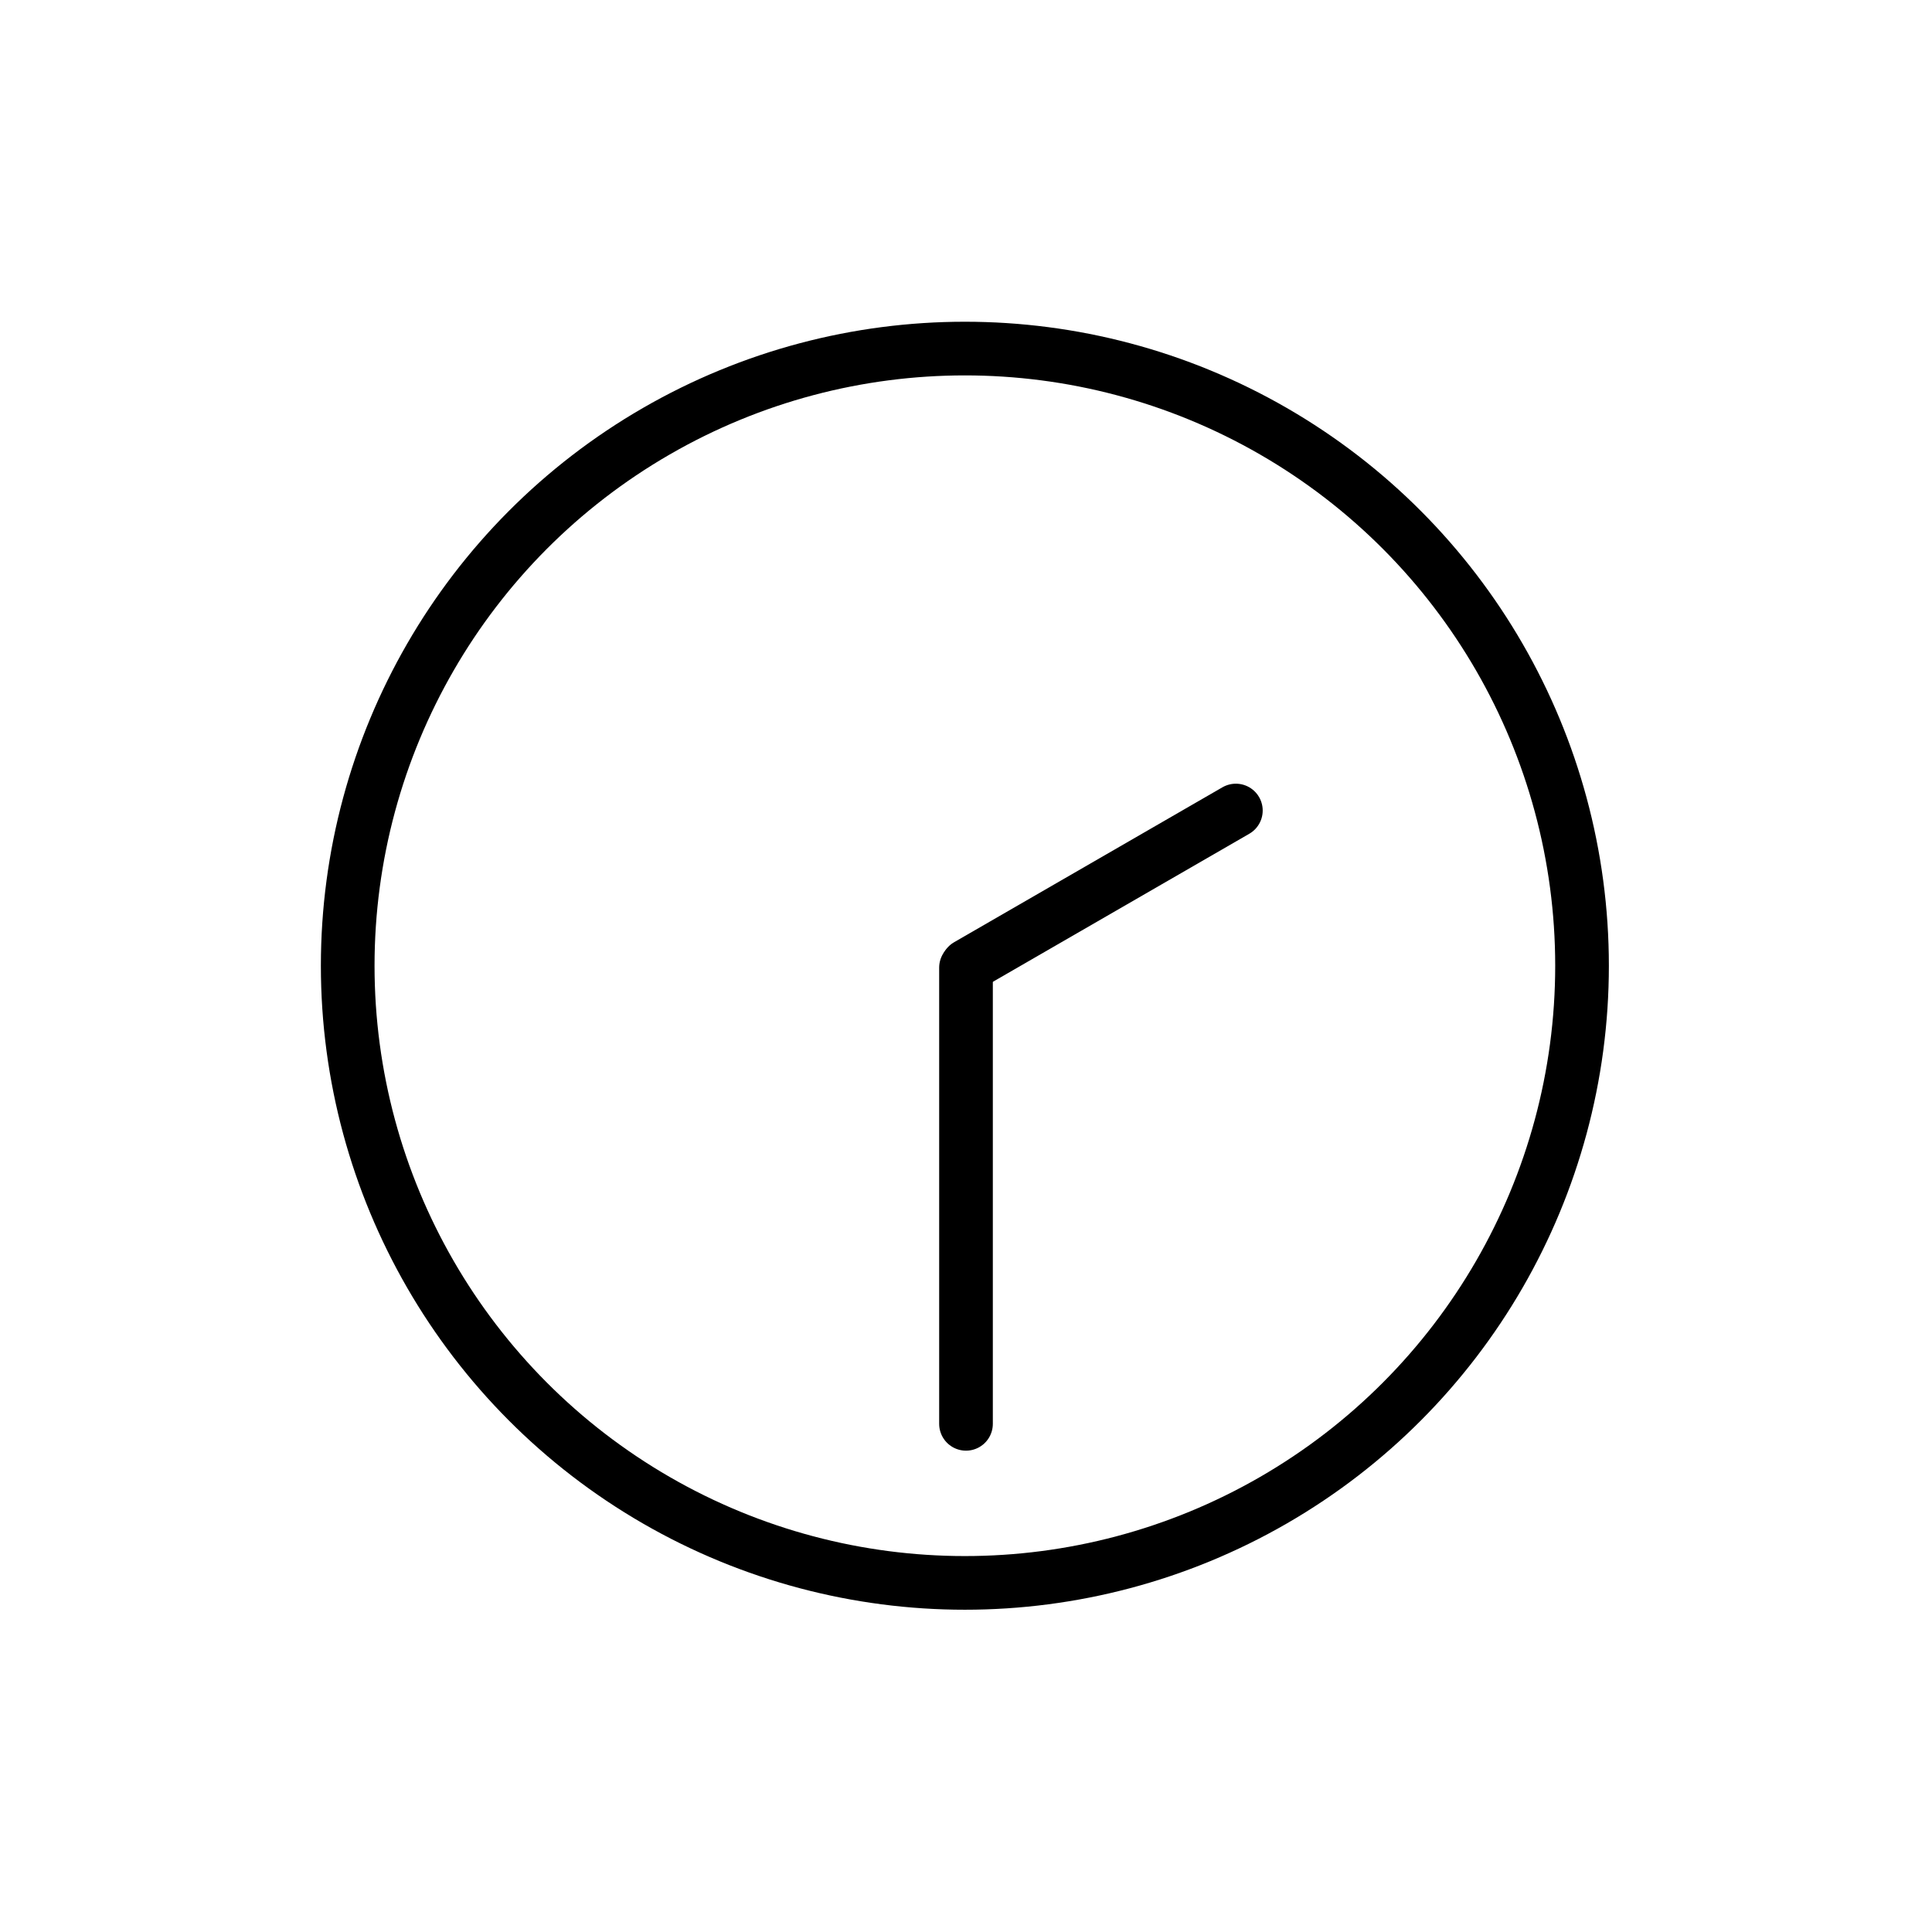 <svg id="emoji" viewBox="0 0 72 72" xmlns="http://www.w3.org/2000/svg">
  <g id="line">
    <circle cx="35.958" cy="35.99" r="23" fill="none" stroke="param(outline)" stroke-linecap="round" stroke-linejoin="round" stroke-miterlimit="10" stroke-width="2"/>
    <line x1="36" x2="36" y1="36.062" y2="53.062" fill="none" stroke="param(outline)" stroke-linecap="round" stroke-linejoin="round" stroke-miterlimit="10" stroke-width="2"/>
    <line x1="46.057" x2="36.057" y1="30.206" y2="35.98" fill="none" stroke="param(outline)" stroke-linecap="round" stroke-linejoin="round" stroke-miterlimit="10" stroke-width="2"/>
  </g>
</svg>
